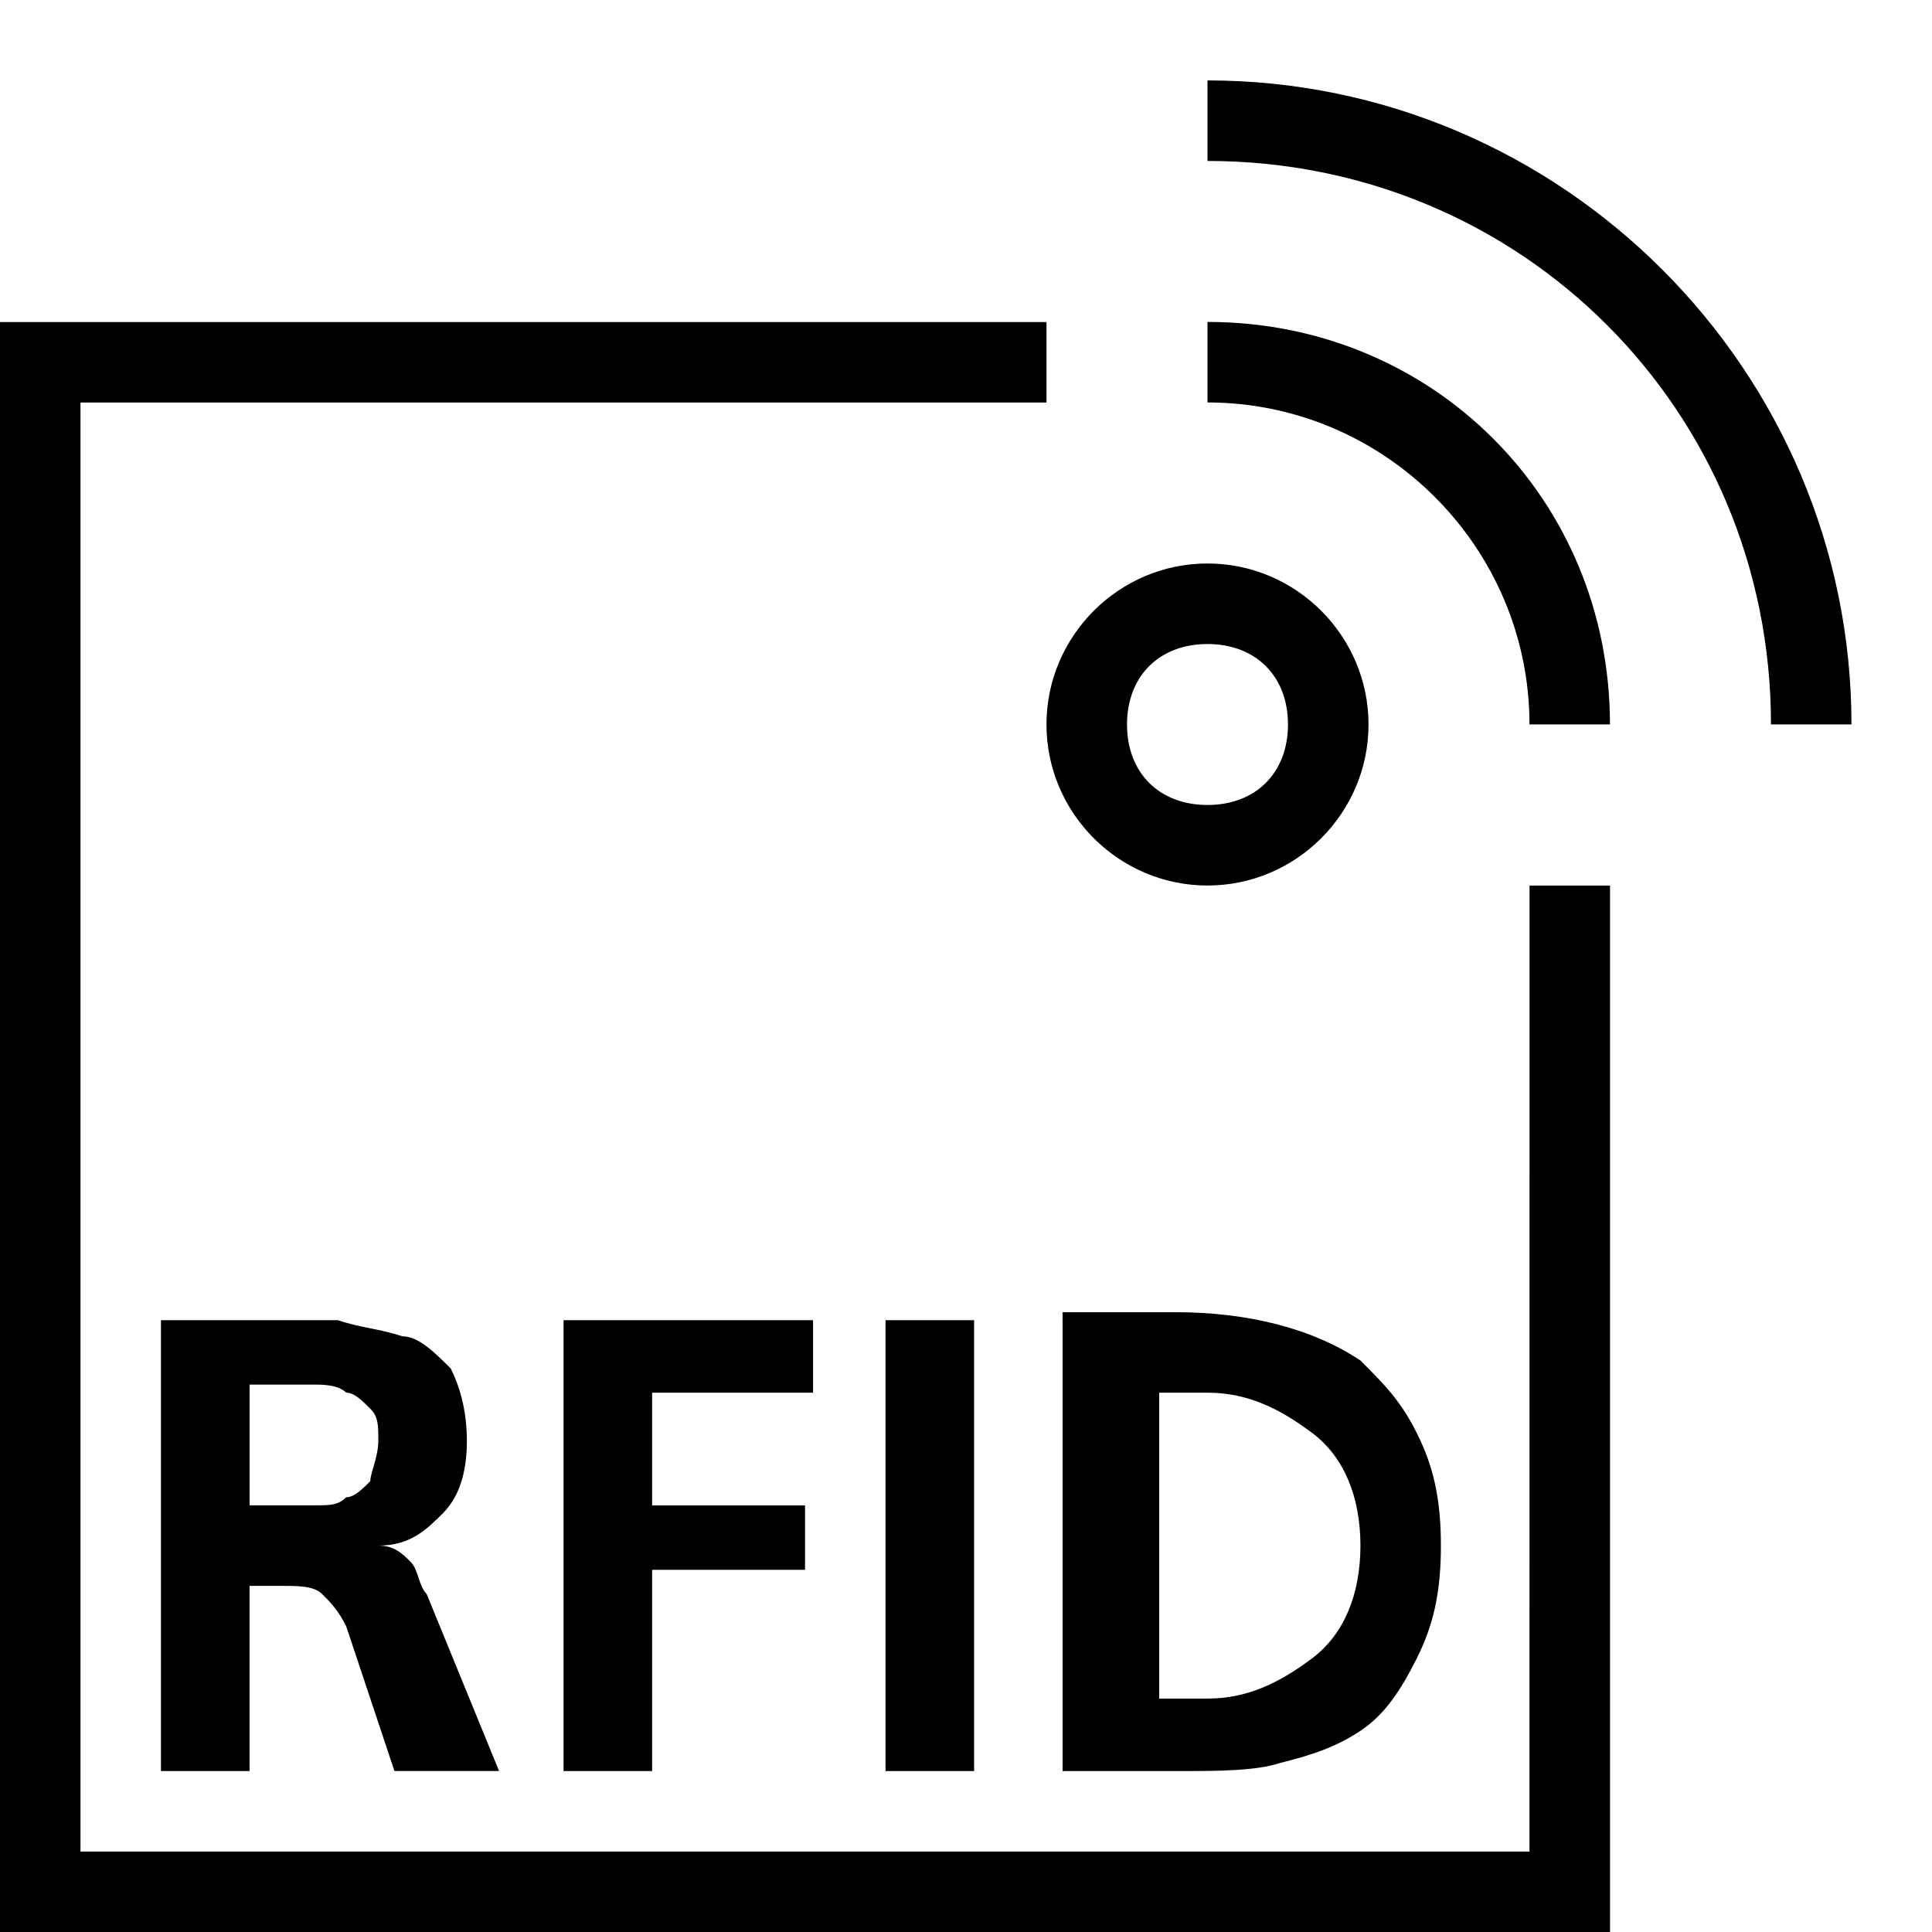 <svg xmlns="http://www.w3.org/2000/svg" viewBox="0 0 32 32"><g id="icon">
  <path d="M25.333 30.667h-24v-24h16V5.334H0v26.667h26.667V14.668h-1.333z"/>
  <path d="M7.333 25.067c.267-.267.4-.667.4-1.2s-.133-.933-.267-1.2c-.267-.267-.533-.533-.8-.533-.4-.133-.667-.133-1.067-.267H2.666v7.467h1.467v-3.067h.533c.267 0 .533 0 .667.133s.267.267.4.533l.8 2.4h1.733l-1.2-2.933c-.133-.133-.133-.4-.267-.533s-.267-.267-.533-.267c.533 0 .8-.267 1.067-.533zm-1.2-.534c-.133.133-.267.267-.4.267-.133.133-.267.133-.533.133H4.134v-2H5.2c.133 0 .4 0 .533.133.133 0 .267.133.4.267s.133.267.133.533-.133.533-.133.667zm7.334-1.466v-1.2H9.334v7.467h1.467v-3.333h2.533v-1.067h-2.533v-1.867zm1.2-1.2h1.467v7.467h-1.467v-7.467zm2.933 0v7.467h2c.533 0 1.2 0 1.6-.133.533-.133.933-.267 1.333-.533s.667-.667.933-1.2c.267-.533.4-1.067.4-1.867s-.133-1.333-.4-1.867c-.267-.533-.533-.8-.933-1.2-.8-.533-1.867-.8-3.067-.8h-1.867zm4.133 1.866c.533.4.8 1.067.8 1.867s-.267 1.467-.8 1.867c-.533.4-1.067.667-1.733.667h-.8v-5.067h.8c.667 0 1.2.267 1.733.667zM20 14.667c1.467 0 2.667-1.2 2.667-2.667S21.467 9.333 20 9.333s-2.667 1.2-2.667 2.667c0 1.467 1.2 2.667 2.667 2.667zm0-4c.8 0 1.333.533 1.333 1.333S20.8 13.333 20 13.333 18.667 12.8 18.667 12 19.2 10.667 20 10.667zm0-5.334v1.333c2.933 0 5.333 2.4 5.333 5.333h1.333c0-3.733-2.933-6.667-6.667-6.667z"/>
  <path d="M20 1.333v1.333c5.2 0 9.333 4.133 9.333 9.333h1.333c0-5.867-4.8-10.667-10.667-10.667z"/>
</g></svg>
